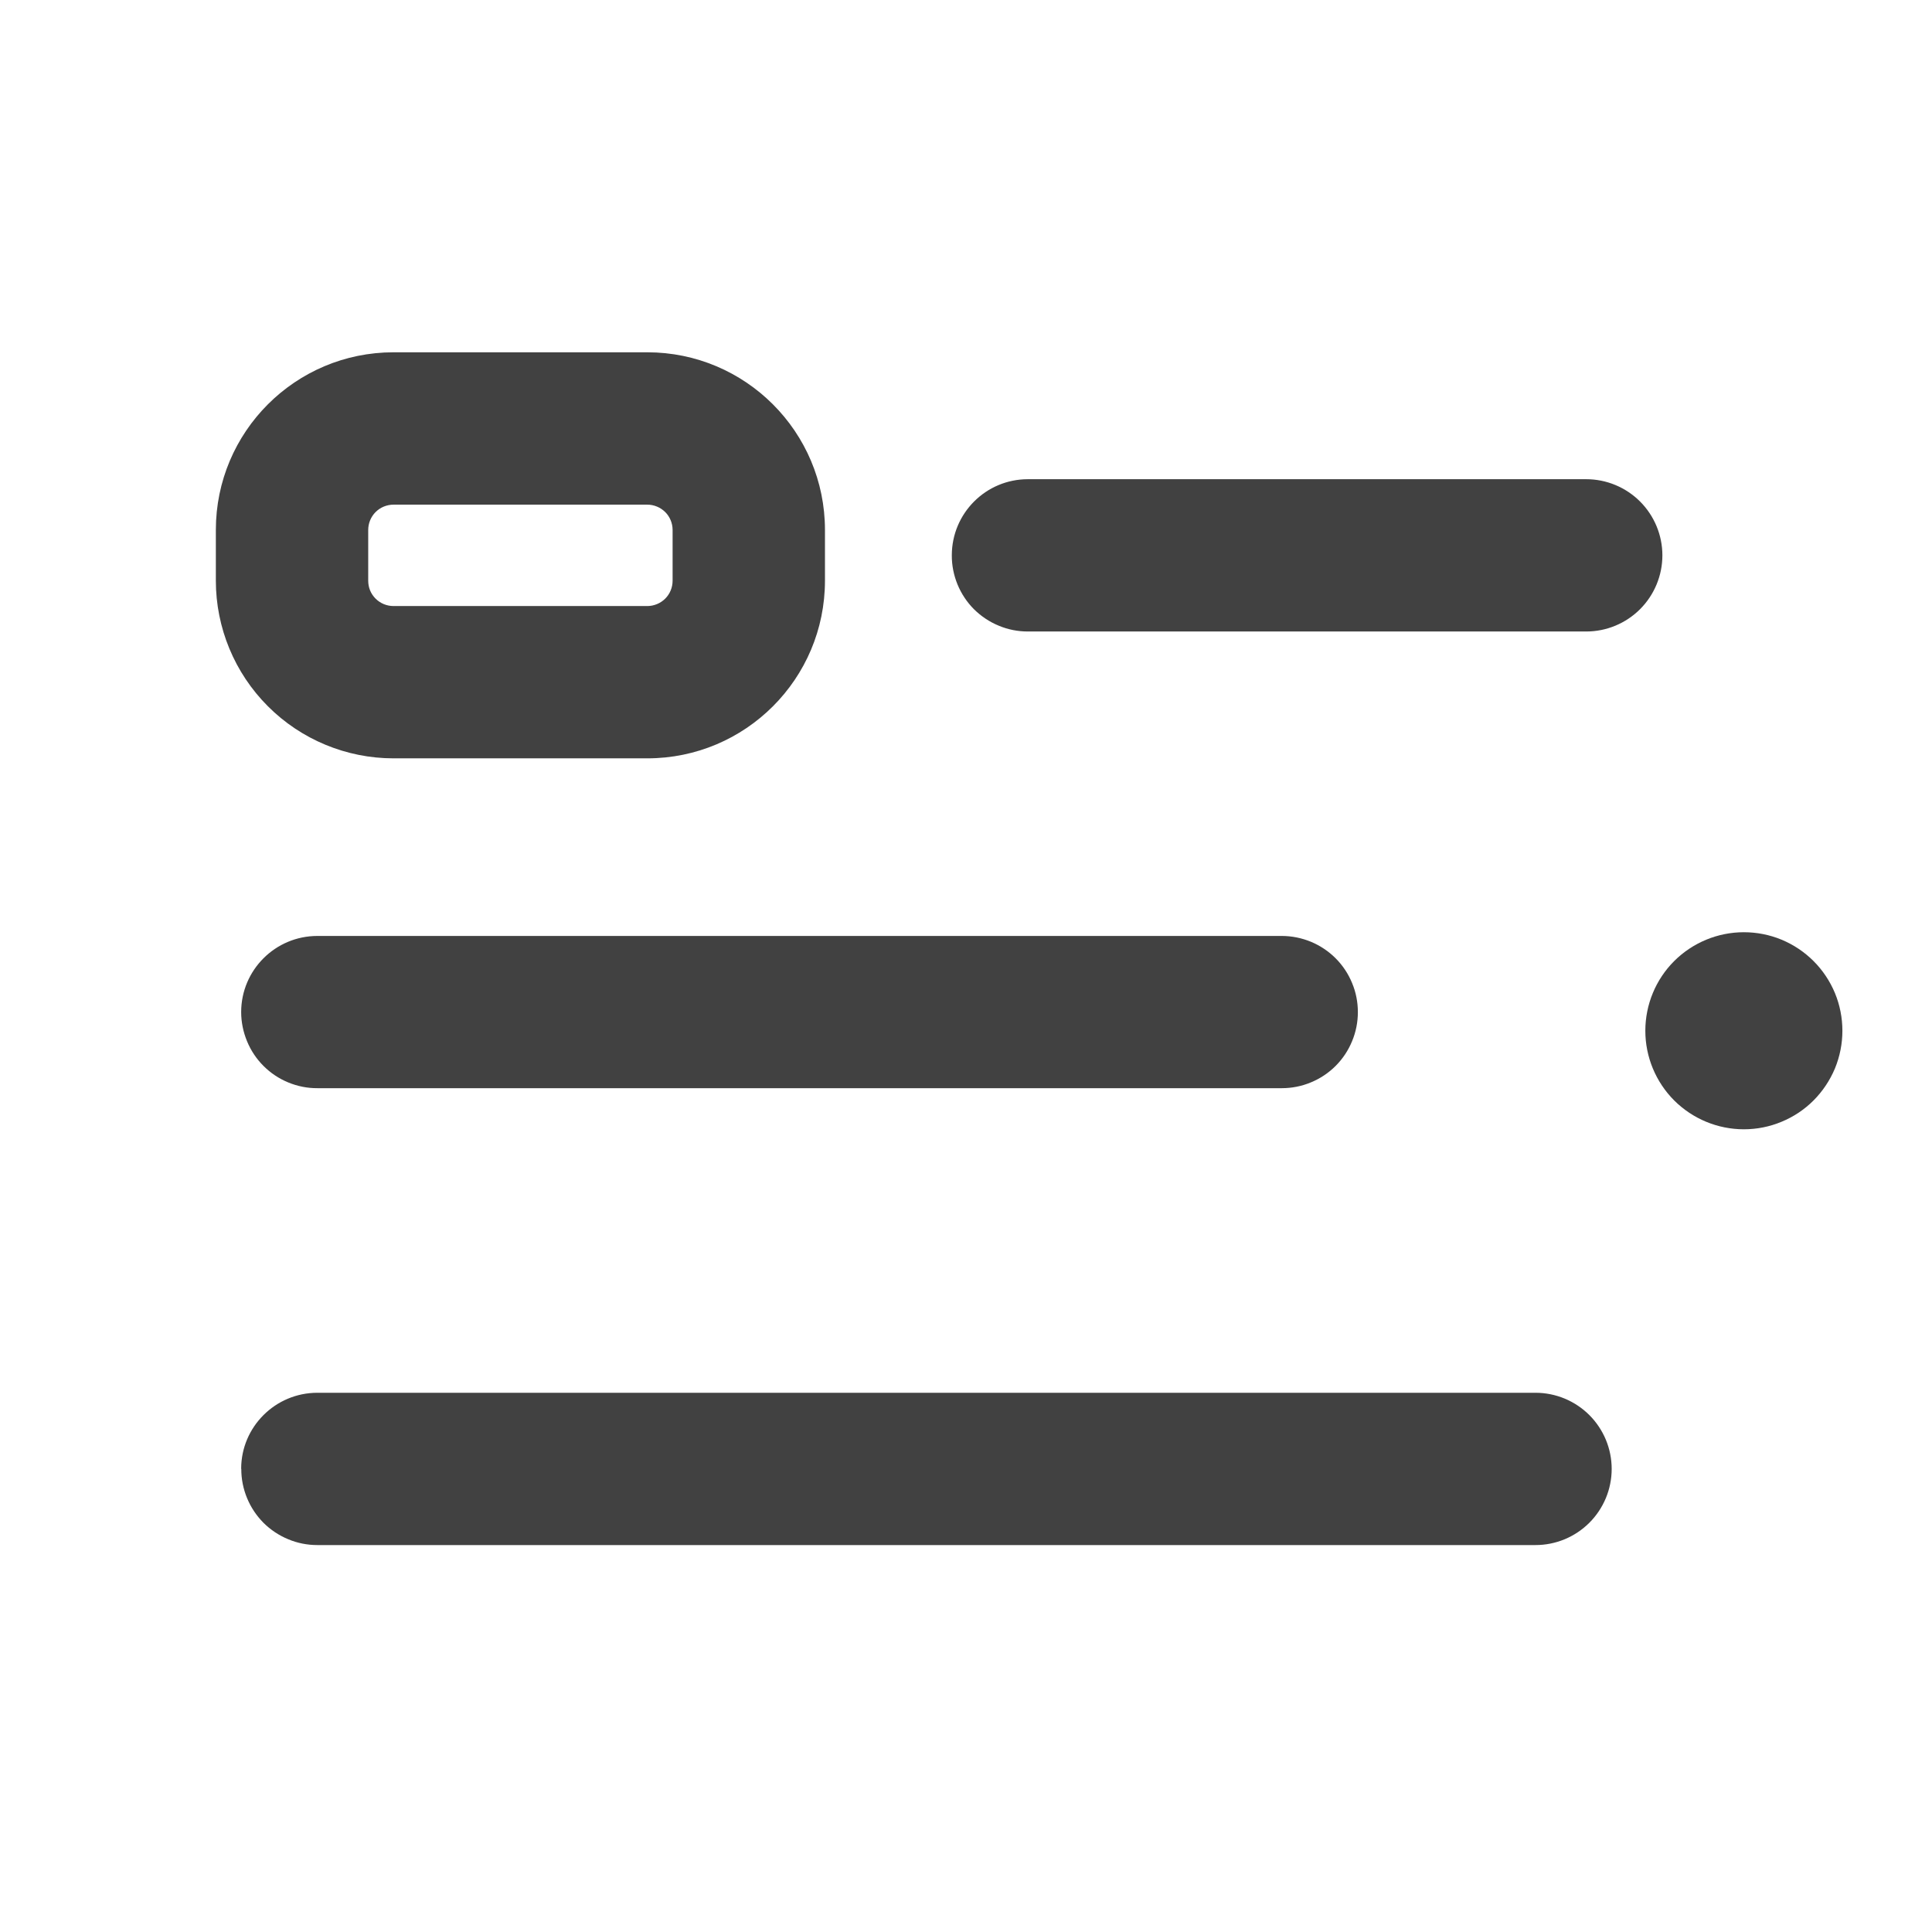 <svg width="29" height="29" viewBox="0 0 29 29" fill="none" xmlns="http://www.w3.org/2000/svg">
<path fill-rule="evenodd" clip-rule="evenodd" d="M3.24 7.955C3.24 6.482 4.434 5.288 5.907 5.288H9.716C11.188 5.288 12.383 6.482 12.383 7.955V8.716C12.383 10.19 11.188 11.383 9.716 11.383H5.907C5.2 11.383 4.521 11.102 4.021 10.601C3.521 10.101 3.24 9.423 3.24 8.716V7.955ZM5.907 7.575C5.857 7.575 5.808 7.585 5.761 7.604C5.715 7.623 5.673 7.651 5.638 7.686C5.603 7.721 5.575 7.763 5.556 7.809C5.537 7.855 5.527 7.905 5.527 7.955V8.716C5.527 8.766 5.536 8.816 5.555 8.862C5.574 8.908 5.602 8.95 5.638 8.986C5.673 9.021 5.715 9.049 5.761 9.068C5.807 9.087 5.857 9.097 5.907 9.097H9.716C9.766 9.097 9.815 9.087 9.861 9.068C9.908 9.049 9.949 9.021 9.985 8.986C10.02 8.951 10.048 8.909 10.067 8.863C10.086 8.817 10.096 8.767 10.096 8.717V7.955C10.096 7.905 10.086 7.855 10.067 7.809C10.048 7.763 10.02 7.721 9.985 7.686C9.949 7.651 9.908 7.623 9.861 7.604C9.815 7.585 9.766 7.575 9.716 7.575H5.907ZM14.287 8.336C14.287 7.705 14.798 7.193 15.429 7.193H23.81C24.113 7.193 24.404 7.314 24.618 7.528C24.832 7.742 24.953 8.033 24.953 8.336C24.953 8.639 24.832 8.93 24.618 9.144C24.404 9.358 24.113 9.479 23.81 9.479H15.429C15.279 9.479 15.13 9.45 14.992 9.392C14.853 9.335 14.727 9.251 14.62 9.145C14.514 9.039 14.43 8.912 14.373 8.774C14.316 8.635 14.286 8.486 14.287 8.336ZM3.62 15.192C3.62 14.561 4.133 14.049 4.764 14.049H19.24C19.39 14.049 19.538 14.079 19.677 14.136C19.816 14.194 19.942 14.278 20.048 14.384C20.154 14.49 20.238 14.616 20.295 14.755C20.353 14.893 20.382 15.042 20.382 15.192C20.382 15.342 20.353 15.49 20.295 15.629C20.238 15.768 20.154 15.894 20.048 16C19.942 16.106 19.816 16.19 19.677 16.247C19.538 16.305 19.39 16.334 19.24 16.334H4.764C4.614 16.335 4.465 16.305 4.327 16.248C4.188 16.191 4.062 16.107 3.955 16C3.849 15.894 3.765 15.768 3.708 15.629C3.651 15.491 3.62 15.342 3.62 15.192ZM3.62 22.047C3.62 21.418 4.133 20.906 4.764 20.906H23.049C23.199 20.906 23.348 20.936 23.486 20.993C23.625 21.051 23.751 21.135 23.857 21.241C23.963 21.347 24.047 21.473 24.105 21.612C24.162 21.75 24.192 21.899 24.192 22.049C24.192 22.199 24.162 22.348 24.105 22.486C24.047 22.625 23.963 22.751 23.857 22.857C23.751 22.963 23.625 23.047 23.486 23.105C23.348 23.162 23.199 23.192 23.049 23.192H4.764C4.614 23.192 4.465 23.163 4.327 23.105C4.188 23.048 4.062 22.964 3.955 22.858C3.849 22.751 3.765 22.625 3.708 22.486C3.651 22.348 3.621 22.199 3.622 22.049" fill="#414141"/>
<path d="M26.176 16.951C26.37 16.951 26.563 16.913 26.742 16.838C26.922 16.764 27.085 16.655 27.222 16.518C27.359 16.38 27.468 16.217 27.543 16.038C27.617 15.858 27.655 15.666 27.655 15.472C27.655 15.278 27.617 15.085 27.543 14.906C27.468 14.726 27.359 14.563 27.222 14.426C27.085 14.289 26.922 14.18 26.742 14.105C26.563 14.031 26.37 13.993 26.176 13.993C25.784 13.993 25.408 14.149 25.13 14.426C24.853 14.703 24.697 15.08 24.697 15.472C24.697 15.864 24.853 16.24 25.13 16.518C25.408 16.795 25.784 16.951 26.176 16.951Z" fill="#414141"/>
</svg>
